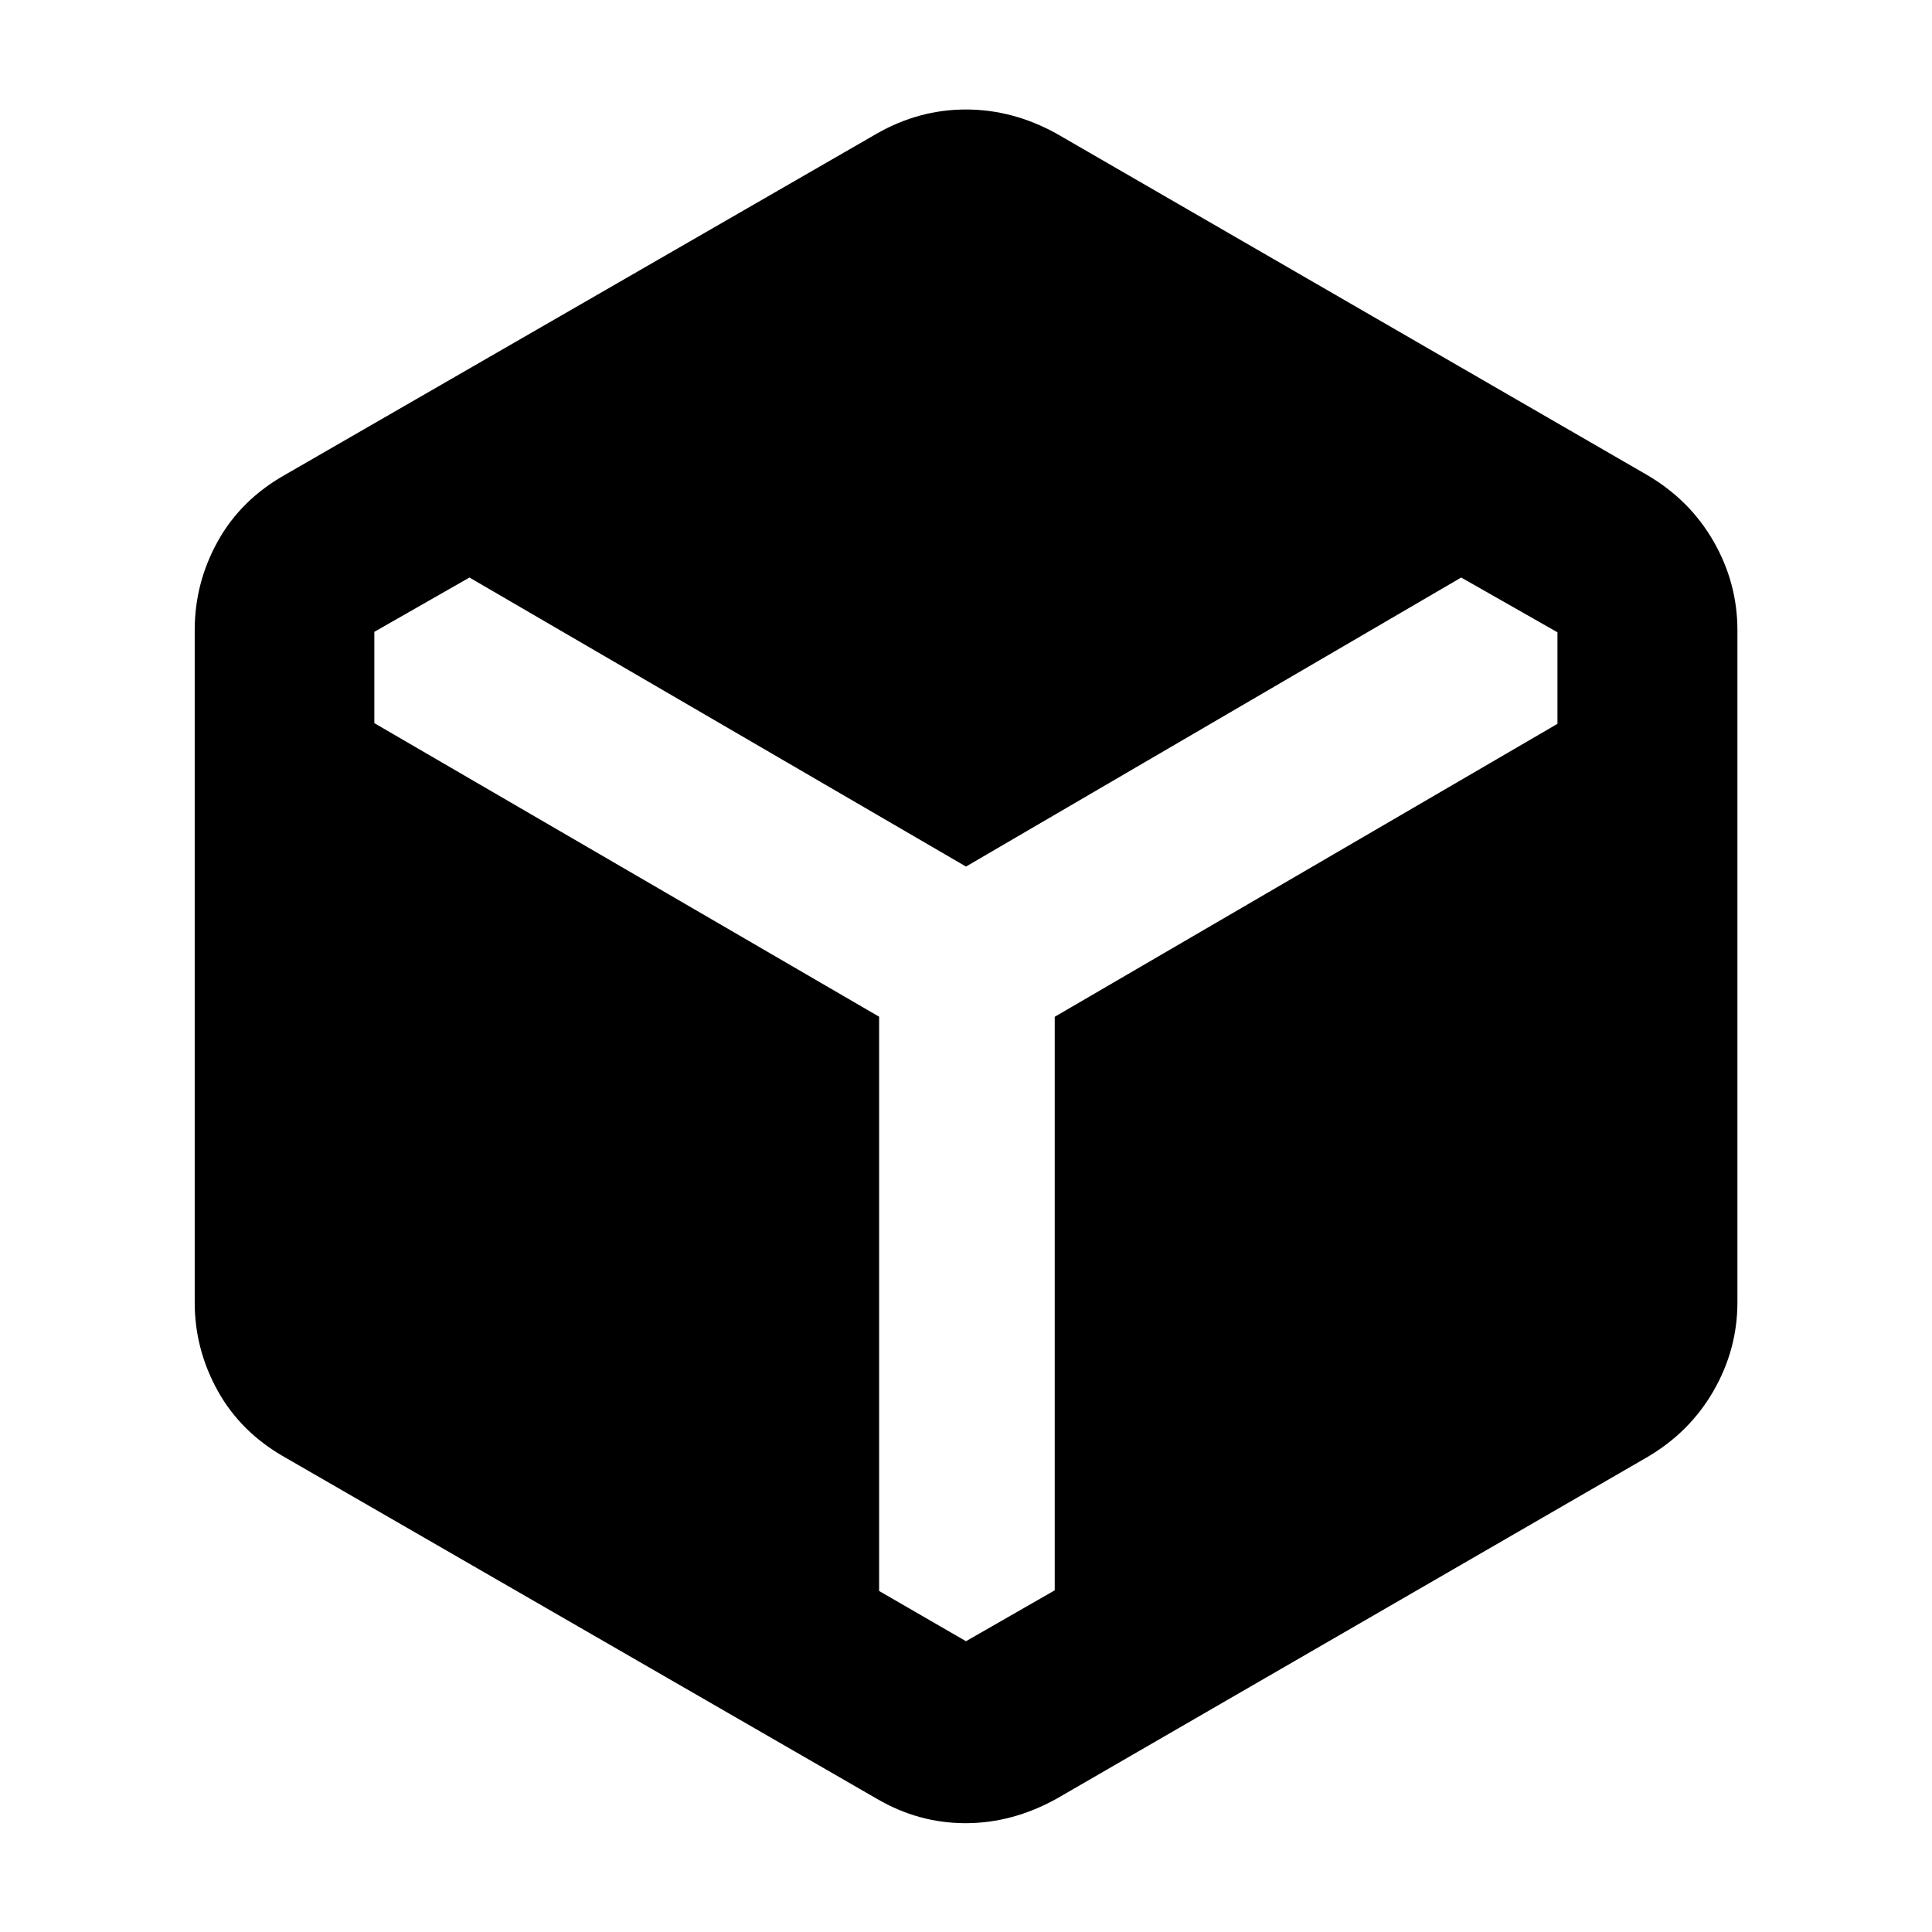 <svg xmlns="http://www.w3.org/2000/svg" height="40" viewBox="0 -960 960 960" width="40"><path d="M435.7-66.2 141.72-235.78q-22.02-12.42-33.49-33.06-11.48-20.65-11.48-43.99v-334q0-23.59 11.48-44.23 11.47-20.65 33.49-33.06l293.98-169.5q20.96-11.97 44.27-11.97 23.31 0 44.99 11.97l293.23 169.5q21.35 12.41 33.23 33.06 11.89 20.64 11.89 44.23v334q0 23.34-11.89 43.99-11.88 20.64-33.23 33.06L524.96-66.2q-21.9 12.13-45.21 12.13-23.31 0-44.05-12.13Zm1.13-388.6v285.35L480-144.49l44.09-25.29v-284.98l249.8-145.57v-45.48l-47.83-27.22L480-529.41 233.27-673.03l-47.26 26.99v45.37L436.83-454.8Z"/></svg>